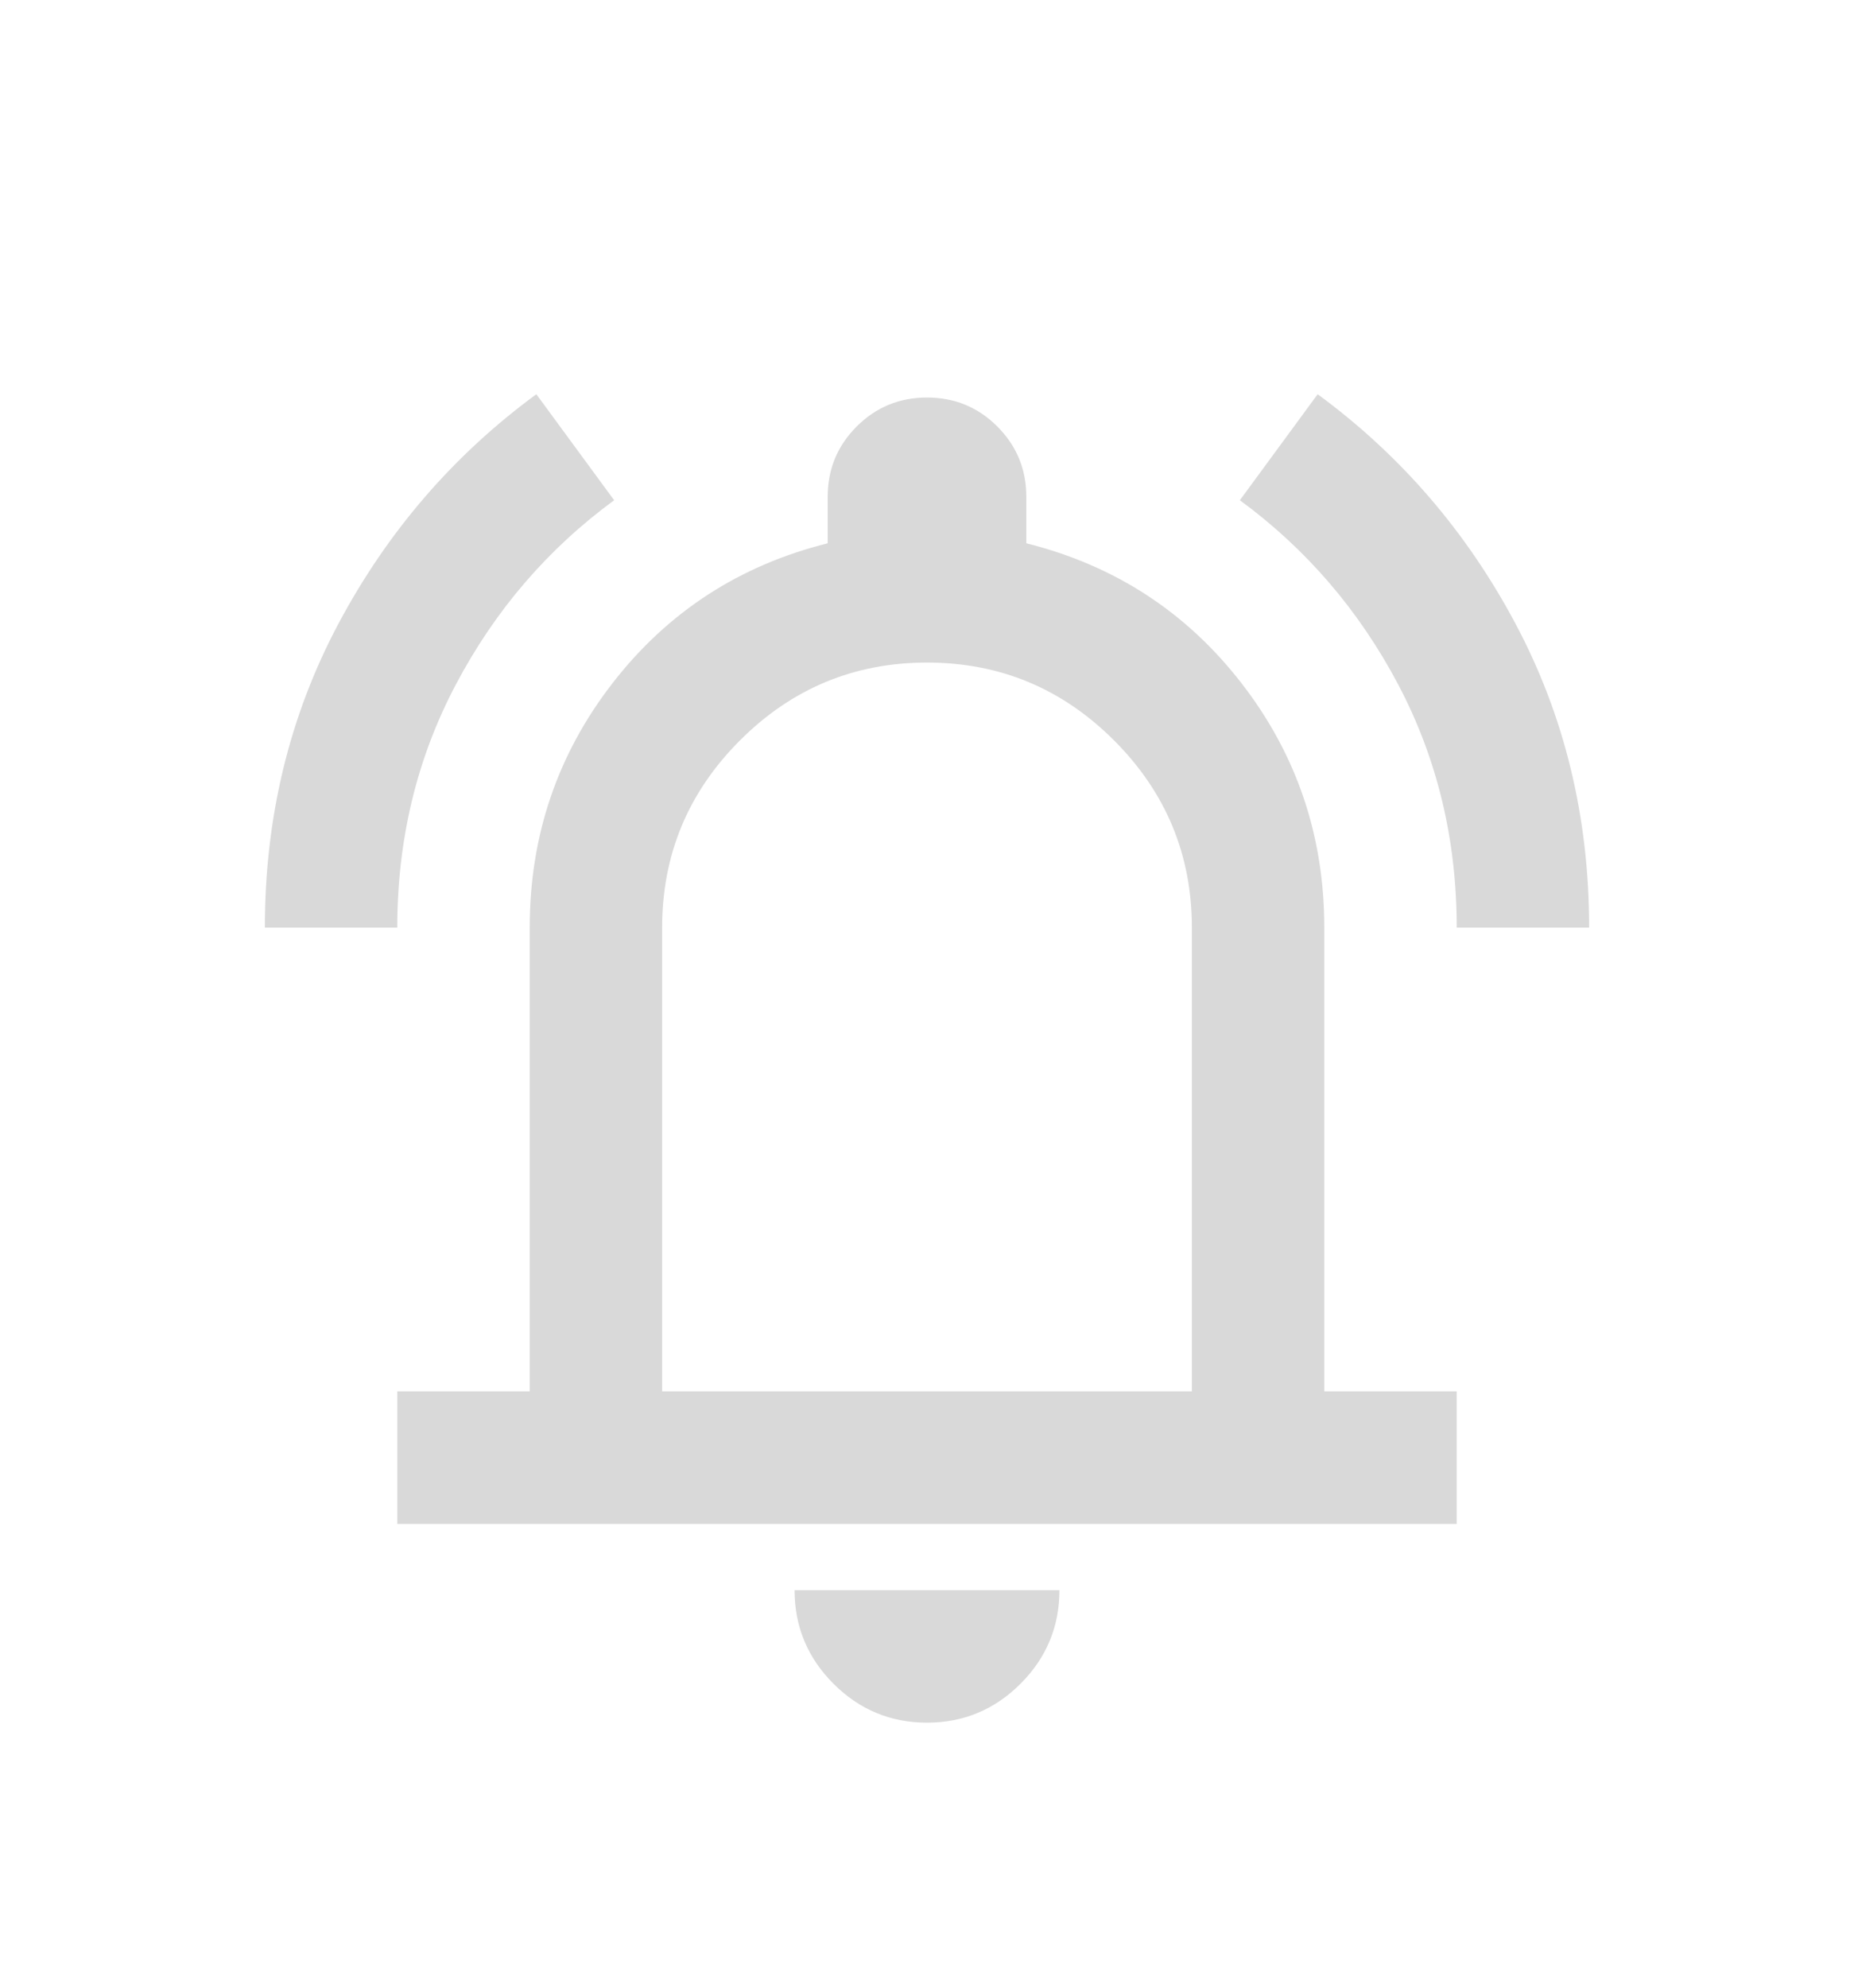 <svg xmlns="http://www.w3.org/2000/svg" width="28" height="30" viewBox="0 0 28 30" fill="none">
  <g filter="url(#filter0_d_36_959)">
    <mask id="mask0_36_959" style="mask-type:alpha" maskUnits="userSpaceOnUse" x="2" y="0" width="24" height="24">
      <rect x="2" width="24" height="24" fill="#D9D9D9"/>
    </mask>
    <g mask="url(#mask0_36_959)">
      <path class="svgPath" d="M4 10C4 8.333 4.371 6.804 5.112 5.412C5.854 4.021 6.85 2.867 8.1 1.95L9.275 3.55C8.275 4.283 7.479 5.208 6.888 6.325C6.296 7.442 6 8.667 6 10H4ZM22 10C22 8.667 21.704 7.442 21.113 6.325C20.521 5.208 19.725 4.283 18.725 3.55L19.9 1.95C21.15 2.867 22.146 4.021 22.887 5.412C23.629 6.804 24 8.333 24 10H22ZM6 19V17H8V10C8 8.617 8.417 7.387 9.25 6.312C10.083 5.237 11.167 4.533 12.5 4.2V3.5C12.5 3.083 12.646 2.729 12.938 2.437C13.229 2.146 13.583 2 14 2C14.417 2 14.771 2.146 15.062 2.437C15.354 2.729 15.5 3.083 15.5 3.5V4.2C16.833 4.533 17.917 5.237 18.75 6.312C19.583 7.387 20 8.617 20 10V17H22V19H6ZM14 22C13.45 22 12.979 21.804 12.588 21.413C12.196 21.021 12 20.55 12 20H16C16 20.55 15.804 21.021 15.412 21.413C15.021 21.804 14.55 22 14 22ZM10 17H18V10C18 8.9 17.608 7.958 16.825 7.175C16.042 6.392 15.1 6 14 6C12.9 6 11.958 6.392 11.175 7.175C10.392 7.958 10 8.9 10 10V17Z" fill="#D9D9D9"/>
    </g>
  </g>
  <defs>
    <filter id="filter0_d_36_959" x="0" y="1.95" width="28" height="28.05" filterUnits="userSpaceOnUse" color-interpolation-filters="sRGB">
      <feFlood flood-opacity="0" result="BackgroundImageFix"/>
      <feColorMatrix in="SourceAlpha" type="matrix" values="0 0 0 0 0 0 0 0 0 0 0 0 0 0 0 0 0 0 127 0" result="hardAlpha"/>
      <feOffset dy="4"/>
      <feGaussianBlur stdDeviation="2"/>
      <feComposite in2="hardAlpha" operator="out"/>
      <feColorMatrix type="matrix" values="0 0 0 0 0 0 0 0 0 0 0 0 0 0 0 0 0 0 0.25 0"/>
      <feBlend mode="normal" in2="BackgroundImageFix" result="effect1_dropShadow_36_959"/>
      <feBlend mode="normal" in="SourceGraphic" in2="effect1_dropShadow_36_959" result="shape"/>
    </filter>
  </defs>
</svg>
